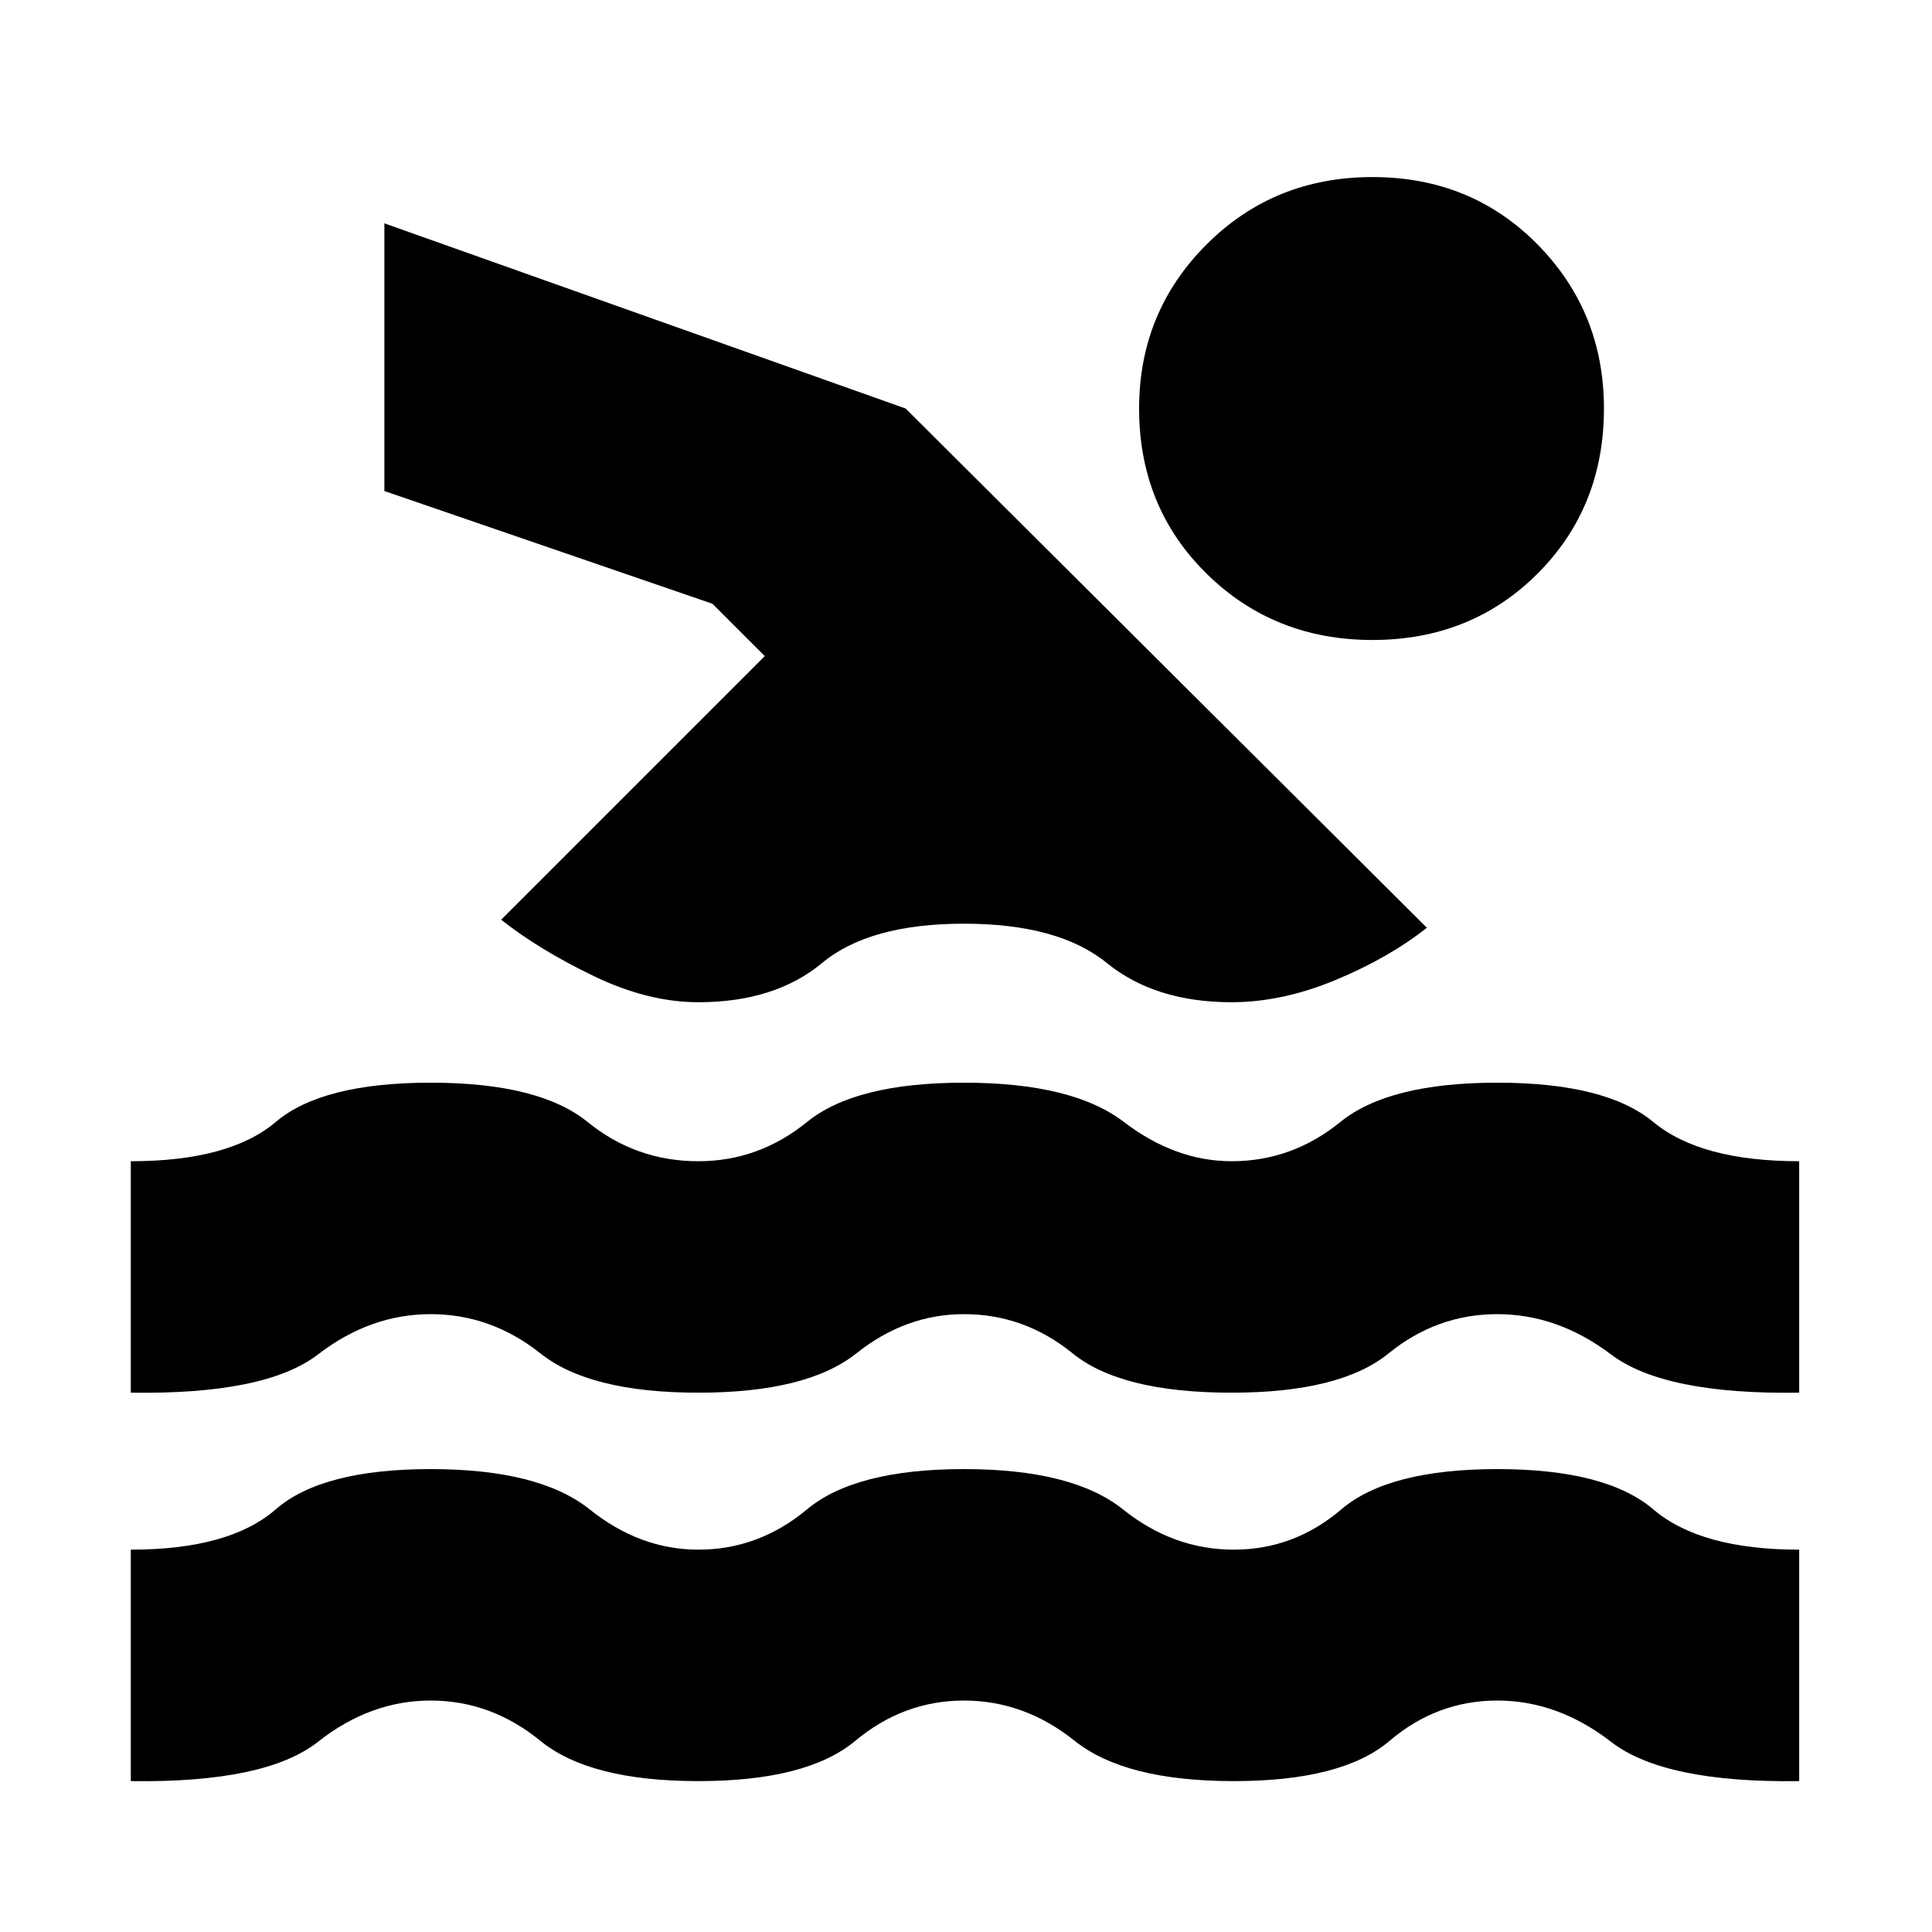 <svg xmlns="http://www.w3.org/2000/svg" height="20" width="20"><path d="M1.354 18.438v-2.396q1.021 0 1.5-.417.479-.417 1.604-.417t1.646.417q.521.417 1.125.417.625 0 1.125-.417t1.625-.417q1.125 0 1.646.417.521.417 1.146.417.625 0 1.114-.417.49-.417 1.615-.417t1.615.417q.489.417 1.51.417v2.396q-1.396.02-1.948-.407t-1.177-.427q-.625 0-1.115.417-.489.417-1.614.417t-1.646-.417q-.521-.417-1.146-.417-.625 0-1.125.417t-1.625.417q-1.125 0-1.635-.417-.511-.417-1.136-.417-.625 0-1.166.427-.542.427-1.938.407Zm0-4.021v-2.396q1.021 0 1.5-.406.479-.407 1.604-.407t1.625.407q.5.406 1.146.406.625 0 1.125-.406.5-.407 1.625-.407t1.656.407q.532.406 1.115.406.625 0 1.125-.406.5-.407 1.625-.407t1.615.407q.489.406 1.51.406v2.396q-1.396.021-1.948-.396-.552-.417-1.177-.417t-1.125.406q-.5.407-1.625.407-1.146 0-1.646-.407-.5-.406-1.125-.406-.604 0-1.114.406-.511.407-1.636.407t-1.635-.407q-.511-.406-1.136-.406-.625 0-1.166.417-.542.417-1.938.396Zm5.875-4.042q-.521 0-1.083-.271-.563-.271-.958-.583l2.729-2.729-.542-.542-3.396-1.167V2.312l5.396 1.917 5.396 5.375q-.396.313-.948.542-.552.229-1.073.229-.792 0-1.292-.406-.5-.407-1.479-.407-.979 0-1.469.407-.489.406-1.281.406Zm6.979-3.75q-1.02 0-1.718-.687-.698-.688-.698-1.709 0-1 .698-1.698t1.718-.698q1.021 0 1.709.698.687.698.687 1.698 0 1.021-.687 1.709-.688.687-1.709.687Z"/></svg>